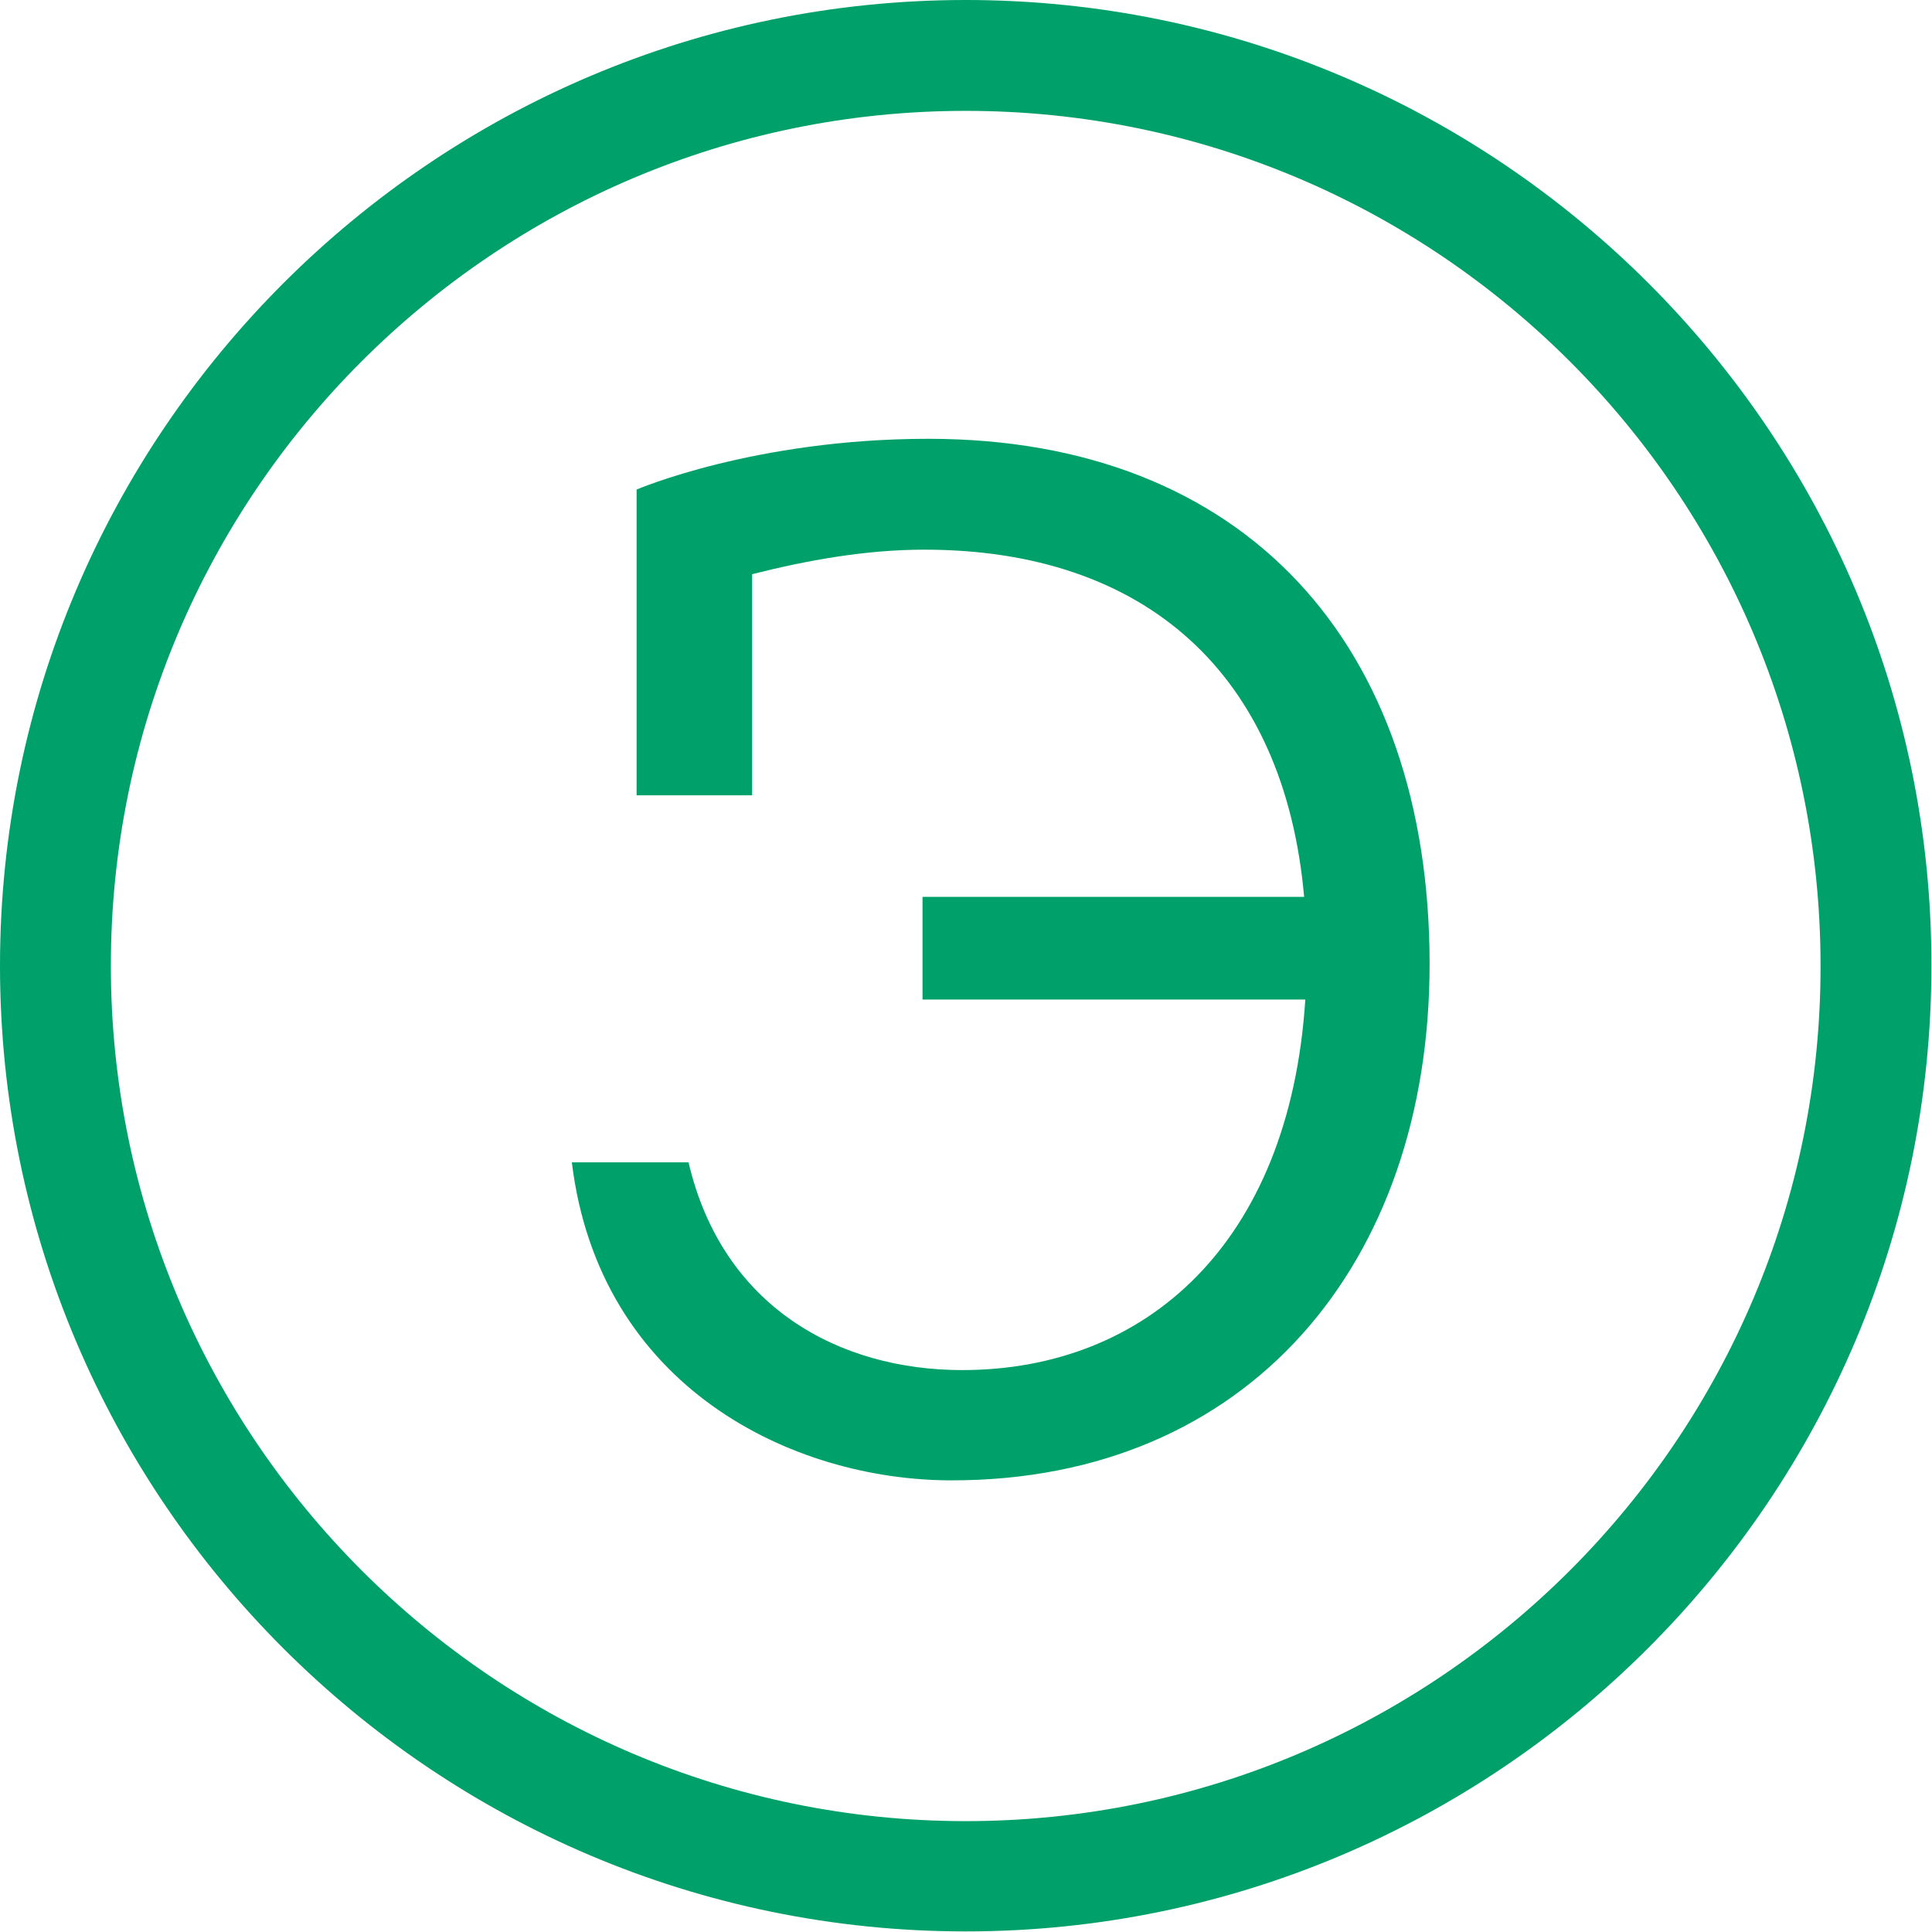 <?xml version="1.0" encoding="utf-8"?>
<!-- Generator: Adobe Illustrator 22.0.1, SVG Export Plug-In . SVG Version: 6.00 Build 0)  -->
<svg version="1.1" id="Layer_1" xmlns="http://www.w3.org/2000/svg" xmlns:xlink="http://www.w3.org/1999/xlink" x="0px" y="0px"
	 viewBox="0 0 331.1 331.1" style="enable-background:new 0 0 331.1 331.1;" xml:space="preserve">
<style type="text/css">
	.st0{fill:#00A06B;}
</style>
<path class="st0" d="M159.1,75.2c-29.8,0-50,8.7-50,8.7v52.4h19.8V98.4c9.5-2.4,19.5-4.2,29.5-4.2c37.9,0,61.7,21.3,65.1,59.5h-65.4
	v17.6h65.6c-2.7,41.9-27.4,63.5-58.8,63.5c-21.1,0-41.1-10.8-46.9-35.6H98c4.7,38.5,37.7,54.5,65.1,54.5c50.8,0,81.9-37.1,81.9-88.5
	C245,110.5,213.4,75.2,159.1,75.2"/>
<path class="st0" d="M165.5,312.1C84.7,312.1,19,246.3,19,165.5S84.7,19,165.5,19S312,84.7,312,165.5
	C312.1,246.3,246.3,312.1,165.5,312.1 M165.5,0C74.3,0,0,74.3,0,165.5C0,256.8,74.3,331,165.5,331S331,256.7,331,165.5
	C331.1,74.3,256.8,0,165.5,0"/>
</svg>
